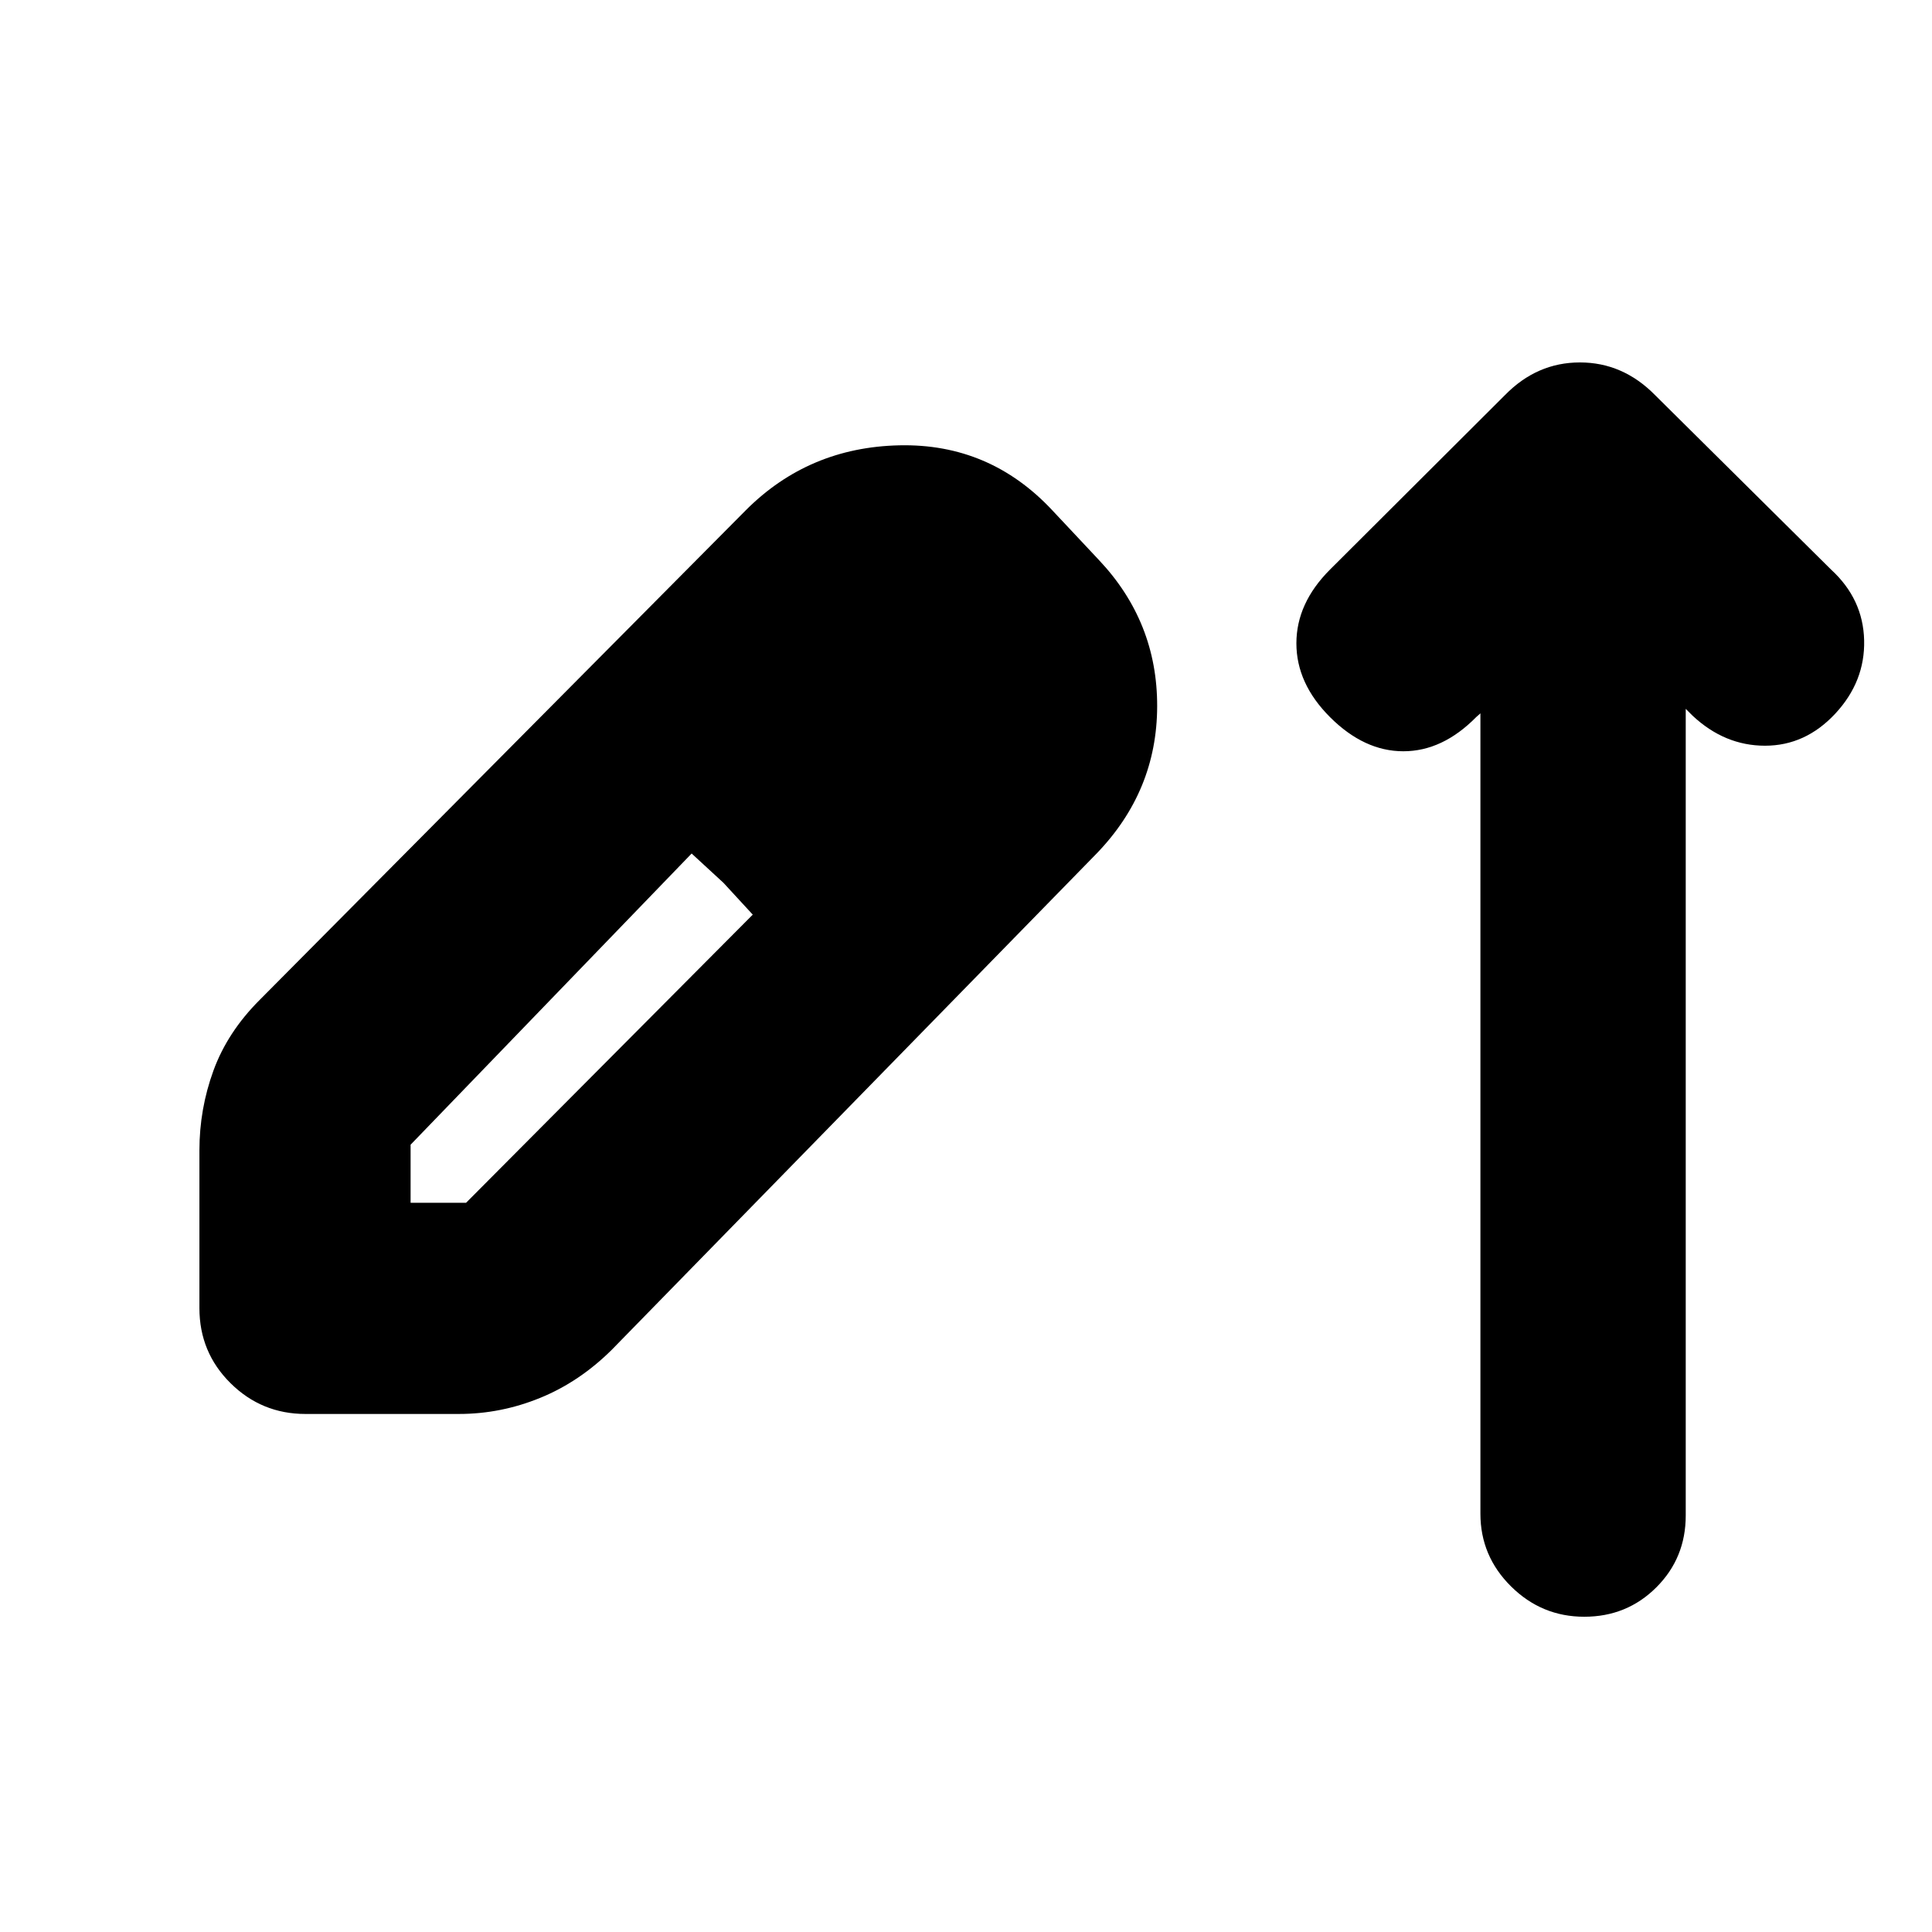<svg xmlns="http://www.w3.org/2000/svg" height="20" viewBox="0 -960 960 960" width="20"><path d="M151.77-257.41q-21.77 0-37.23-15.31Q99.09-288.03 99.09-310v-78.42q0-20.49 6.97-39.61 6.98-19.12 22.94-35.08l241.7-243.46q31.14-31.15 76.14-32.15 44.99-1 76.14 32.39l22.98 24.5q29.15 30.83 29.03 72.86-.12 42.04-30.07 73.07l-240.9 246.57q-16.11 15.99-35.66 23.95-19.55 7.97-40.33 7.97h-76.26Zm52.25-104.94h27.57l142.45-143.17-14.56-15.81-15.81-14.56L204.02-391.2v28.85Zm238.26-212.69-30.61-29.09 30.61 29.09Zm293.33-30.5-2.13 1.89q-16.72 16.95-36.17 16.95-19.45 0-36.42-16.95-16.72-16.72-16.72-36.68 0-19.95 16.72-36.67l86.96-86.72q15.86-16.19 37.2-16.19 21.34 0 37.3 16.19L909.83-677q15.95 14.62 16.45 35.13.5 20.5-14.33 36.46-14.84 15.95-34.92 15.95-20.07 0-36.03-14.95l-3.37-3.37v400.84q0 21.12-14.62 35.7-14.62 14.59-35.8 14.59-21.17 0-36.38-15.07-15.22-15.06-15.22-36.14v-397.68Z"/></svg>